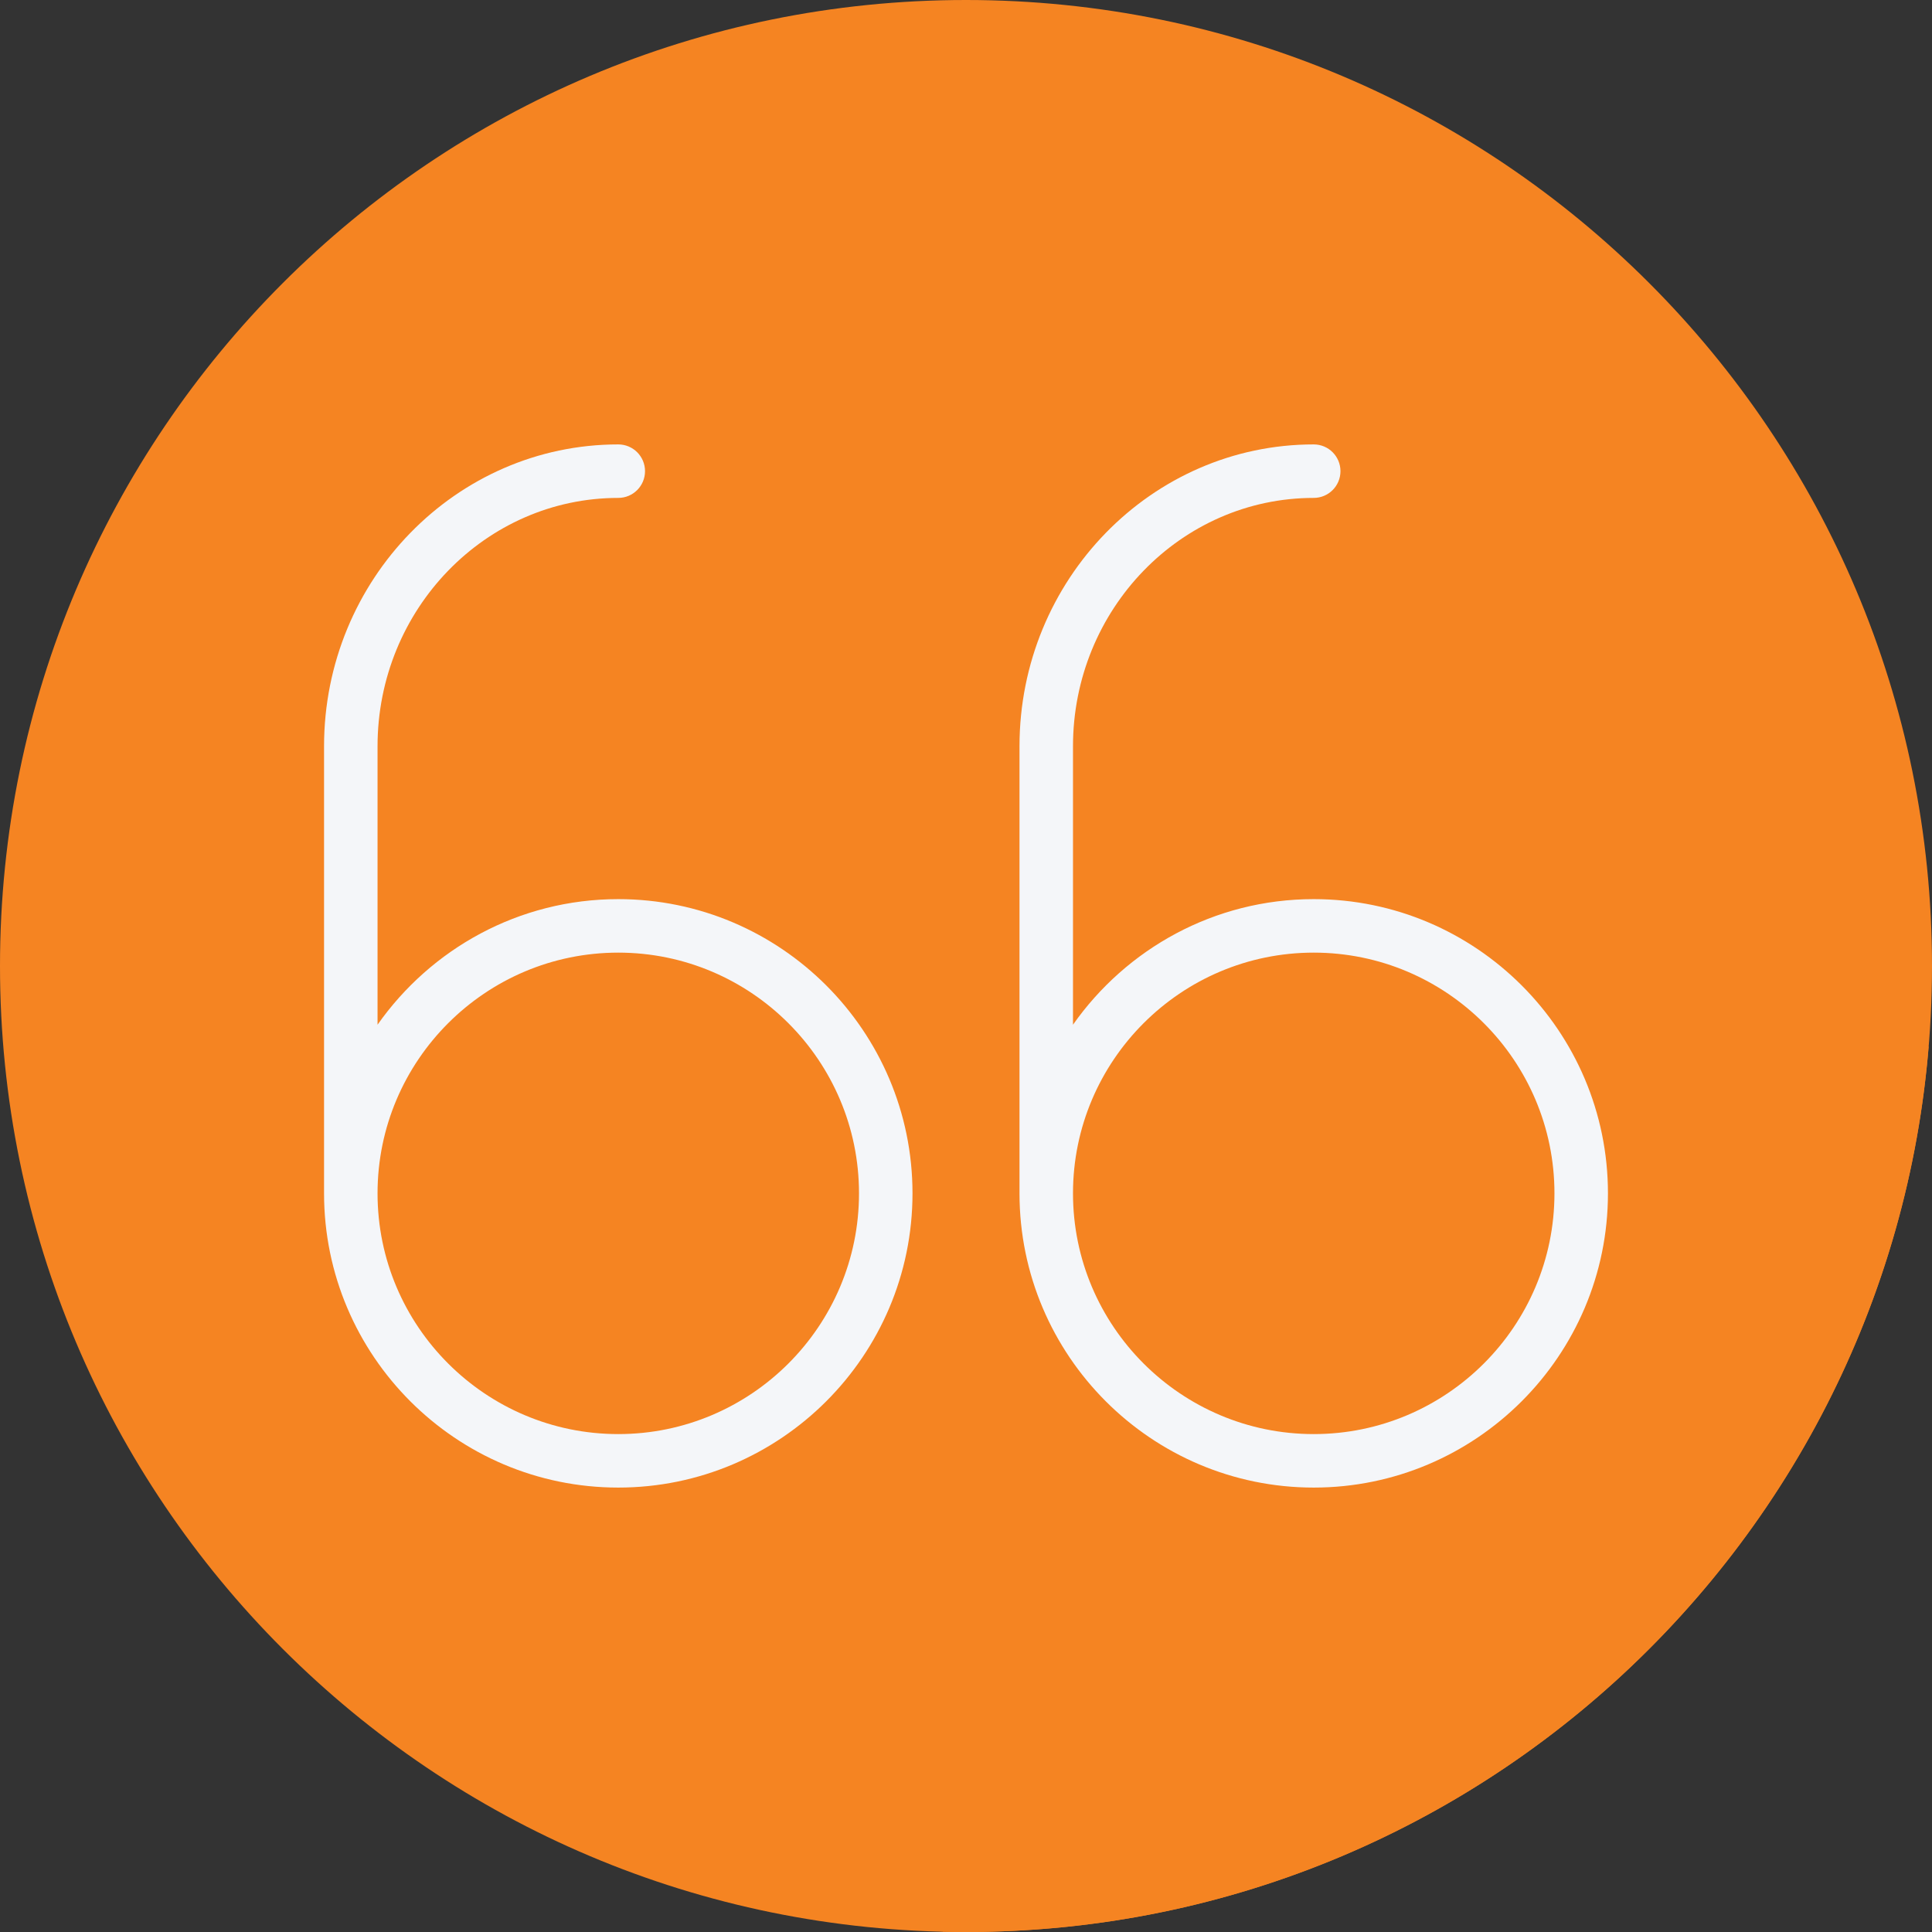 <?xml version="1.0" encoding="iso-8859-1"?>
<!-- Uploaded to: SVG Repo, www.svgrepo.com, Generator: SVG Repo Mixer Tools -->
<svg height="800px" width="800px" version="1.1" id="Layer_1" xmlns="http://www.w3.org/2000/svg" xmlns:xlink="http://www.w3.org/1999/xlink" 
	 viewBox="0 0 512 512" xml:space="preserve">
<rect x="0" y="0" width="512" height="512" fill="#333333" stroke="none"/>
<path style="fill:#F58422;" d="M0,256.006C0,397.402,114.606,512.004,255.996,512C397.394,512.004,512,397.402,512,256.006
	C512.009,114.61,397.394,0,255.996,0C114.606,0,0,114.614,0,256.006z"/>
<path style="fill:#F58422;" d="M511.103,277.403c-40.82-40.841-157.556-157.02-157.614-157.069c-1.299-1.533-3.17-2.559-5.339-2.559
	c-42.994,0-77.972,35.886-77.972,79.995c0,7.819-0.085,15.647,0.036,23.462c-0.297-0.282-100.13-100.016-100.215-100.089
	c-0.252-0.297-0.512-0.557-0.81-0.81c-1.299-1.533-3.169-2.559-5.339-2.559c-42.995,0-77.973,35.886-77.973,79.995v118.482
	c0,21.702,8.93,41.344,23.287,55.494c0.268,0.272,140.033,140.033,140.083,140.083c0.18,0.004,0.359,0.012,0.54,0.017
	c0.026,0.026,0.05,0.05,0.076,0.076c2.039,0.048,4.082,0.078,6.133,0.078C390.187,512.004,500.232,408.782,511.103,277.403z"/>
<g>
	<path style="fill:#F4F6F9;" d="M163.85,238.278c-26.368,0-49.678,13.189-63.796,33.282v-73.792
		c0-36.29,28.617-65.818,63.796-65.818c3.918,0,7.088-3.174,7.088-7.088s-3.17-7.088-7.088-7.088
		c-42.994,0-77.973,35.886-77.973,79.995v118.482c0,42.994,34.978,77.973,77.973,77.973s77.973-34.978,77.973-77.973
		S206.845,238.278,163.85,238.278z M163.85,380.048c-35.18,0-63.796-28.621-63.796-63.796s28.617-63.796,63.796-63.796
		s63.796,28.621,63.796,63.796S199.029,380.048,163.85,380.048z"/>
	<path style="fill:#F4F6F9;" d="M348.15,238.278c-26.368,0-49.678,13.189-63.796,33.282v-73.792
		c0-36.29,28.617-65.818,63.796-65.818c3.918,0,7.088-3.174,7.088-7.088s-3.17-7.088-7.088-7.088
		c-42.994,0-77.973,35.886-77.973,79.995v118.482c0,42.994,34.978,77.973,77.973,77.973s77.973-34.978,77.973-77.973
		S391.145,238.278,348.15,238.278z M348.15,380.048c-35.18,0-63.796-28.621-63.796-63.796s28.617-63.796,63.796-63.796
		s63.796,28.621,63.796,63.796S383.329,380.048,348.15,380.048z"/>
</g>
</svg>